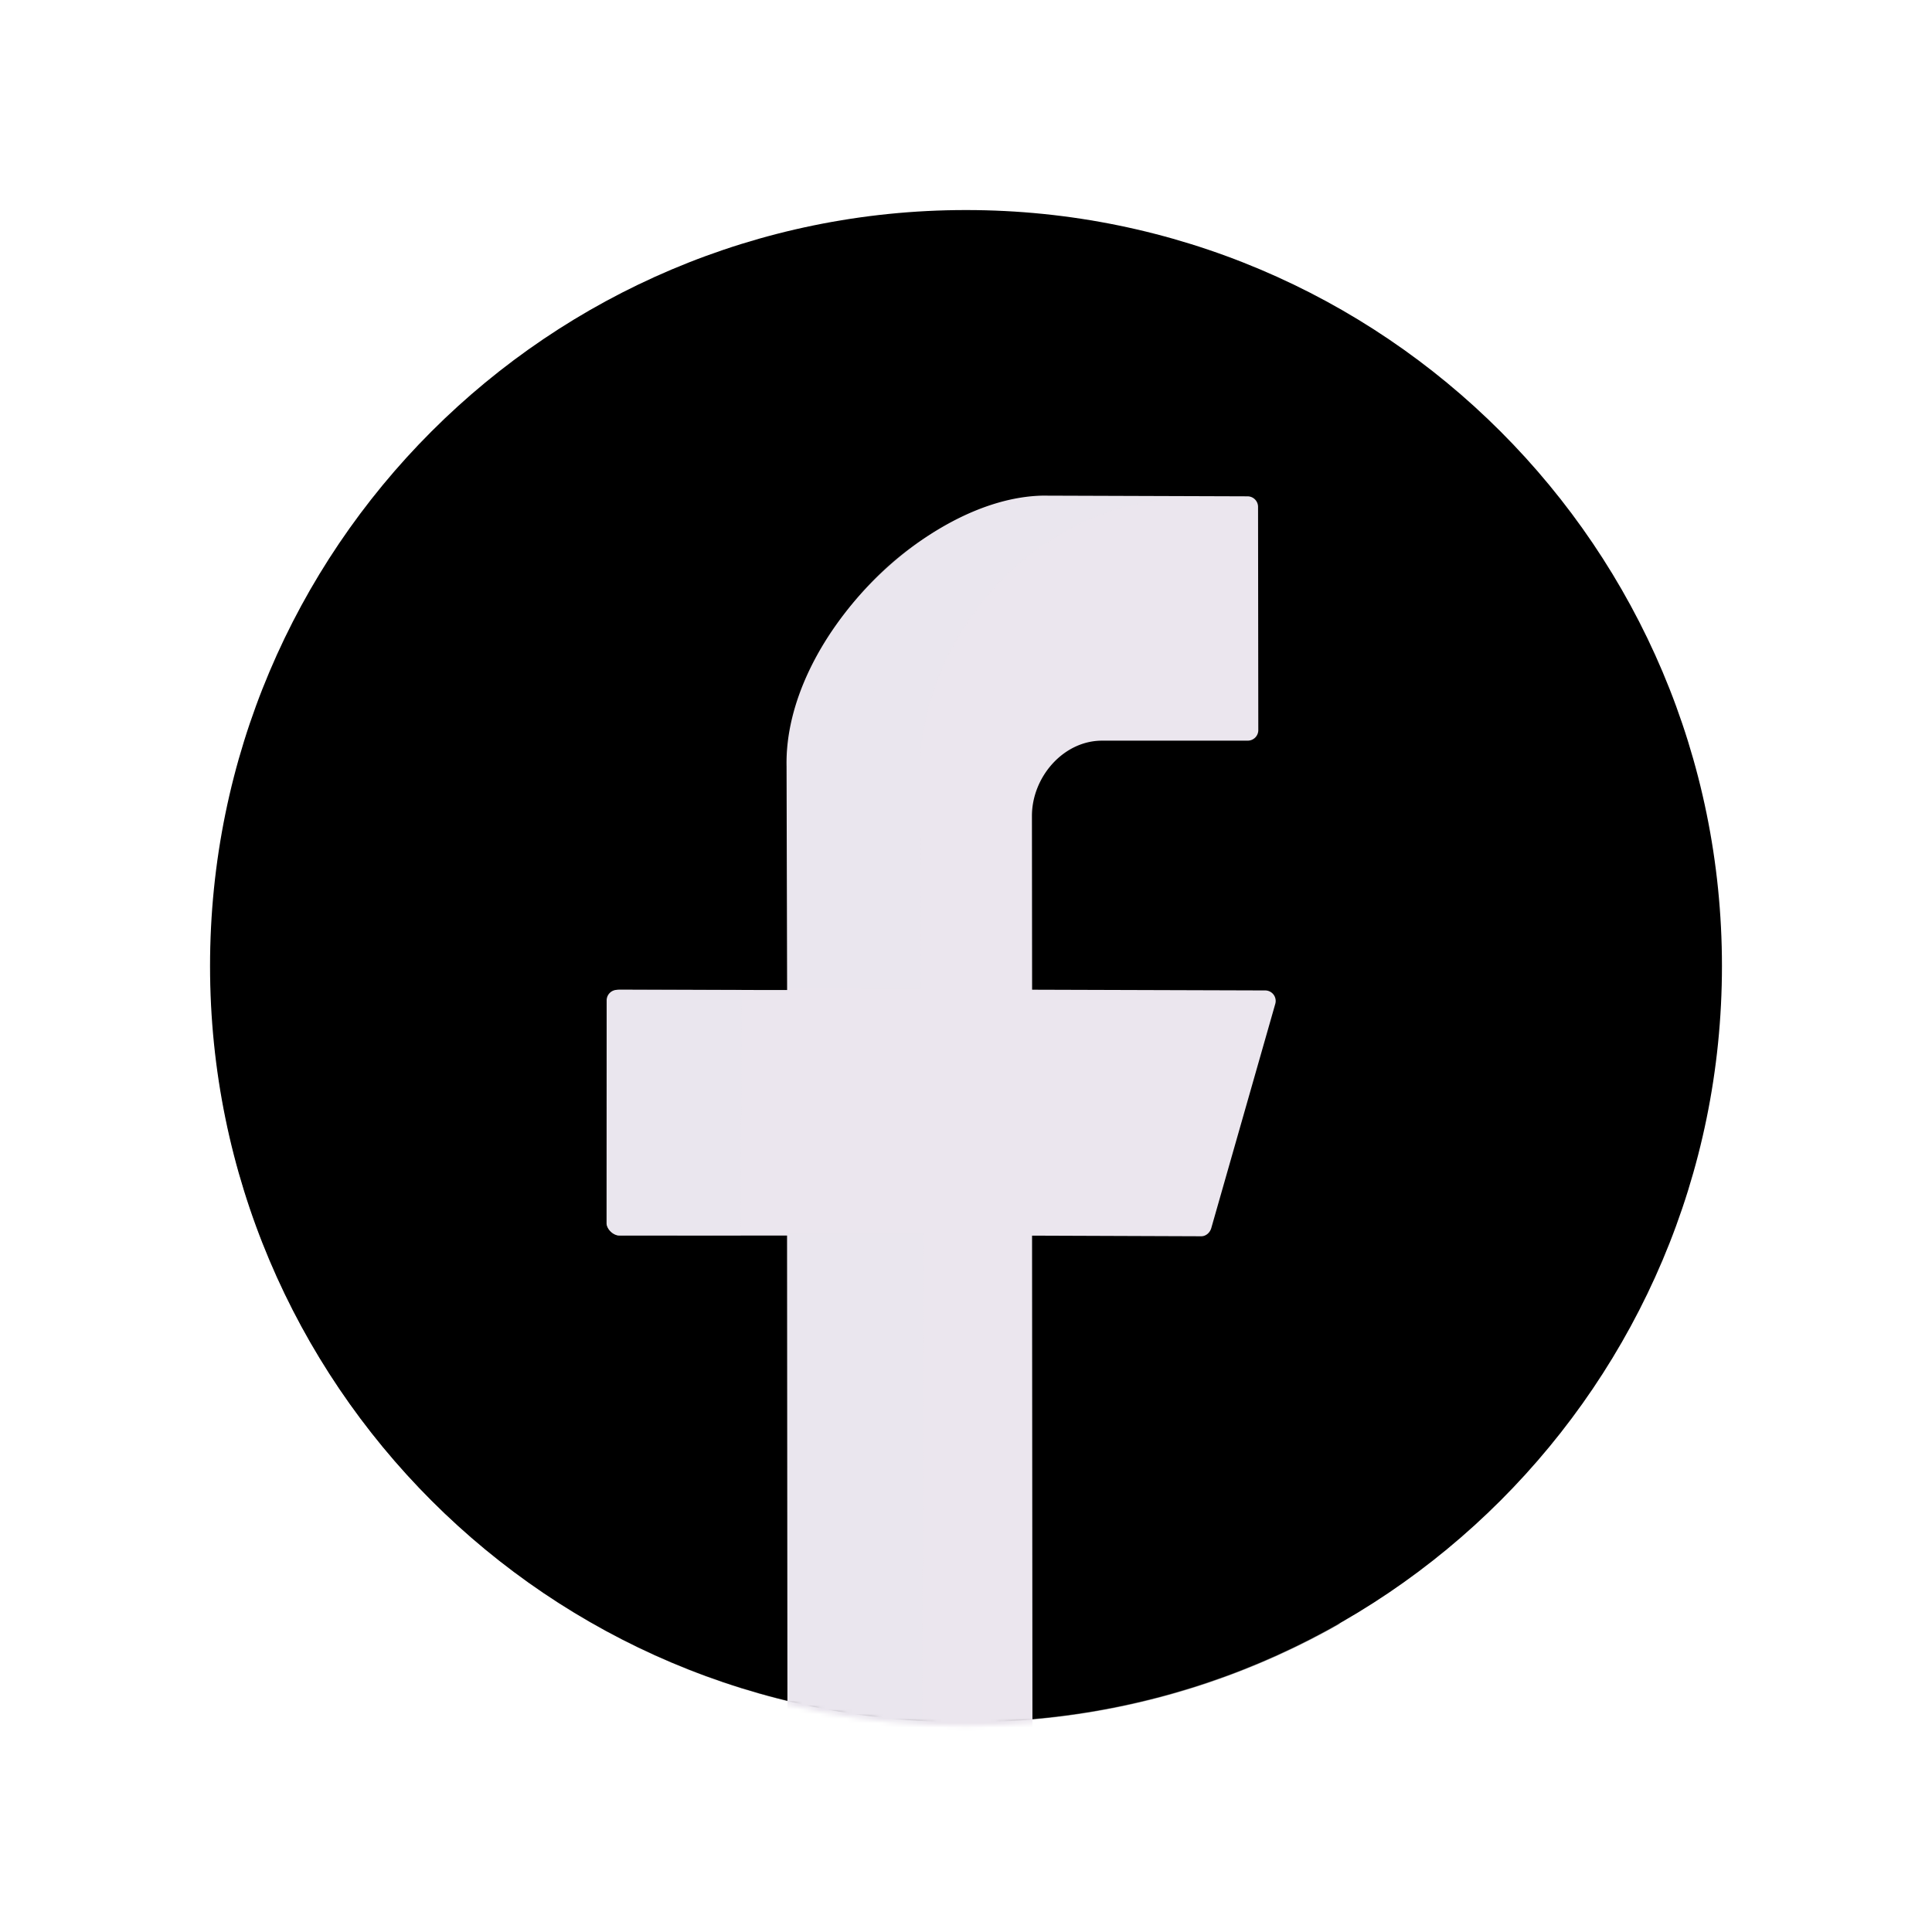 <svg xmlns="http://www.w3.org/2000/svg" width="430" height="430" style="width:100%;height:100%;transform:translate3d(0,0,0);content-visibility:visible" viewBox="0 0 430 430"><defs><clipPath id="r"><path d="M0 0h430v430H0z"/></clipPath><clipPath id="W"><path d="M0 0h430v430H0z"/></clipPath><clipPath id="Y"><path d="M0 0h430v430H0z"/></clipPath><clipPath id="U"><path d="M0 0h430v430H0z"/></clipPath><clipPath id="N"><path d="M0 0h430v430H0z"/></clipPath><clipPath id="S"><path d="M0 0h430v430H0z"/></clipPath><clipPath id="P"><path d="M0 0h430v430H0z"/></clipPath><clipPath id="I"><path d="M0 0h430v430H0z"/></clipPath><clipPath id="J"><path d="M0 0h430v430H0z"/></clipPath><clipPath id="L"><path d="M0 0h430v430H0z"/></clipPath><clipPath id="C"><path d="M0 0h430v430H0z"/></clipPath><clipPath id="D"><path d="M0 0h430v430H0z"/></clipPath><clipPath id="z"><path d="M0 0h430v430H0z"/></clipPath><clipPath id="A"><path d="M0 0h430v430H0z"/></clipPath><clipPath id="s"><path d="M0 0h430v430H0z"/></clipPath><clipPath id="t"><path d="M0 0h430v430H0z"/></clipPath><clipPath id="x"><path d="M0 0h430v430H0z"/></clipPath><clipPath id="u"><path d="M0 0h430v430H0z"/></clipPath><mask id="Z" mask-type="alpha"><use xmlns:ns1="http://www.w3.org/1999/xlink" ns1:href="#a"/></mask><mask id="X" mask-type="alpha"><use xmlns:ns2="http://www.w3.org/1999/xlink" ns2:href="#b"/></mask><mask id="V" mask-type="alpha"><use xmlns:ns3="http://www.w3.org/1999/xlink" ns3:href="#c"/></mask><mask id="T" mask-type="alpha"><use xmlns:ns4="http://www.w3.org/1999/xlink" ns4:href="#d"/></mask><mask id="R" mask-type="alpha"><use xmlns:ns5="http://www.w3.org/1999/xlink" ns5:href="#e"/></mask><mask id="Q" mask-type="alpha"><use xmlns:ns6="http://www.w3.org/1999/xlink" ns6:href="#f"/></mask><mask id="O" mask-type="alpha"><use xmlns:ns7="http://www.w3.org/1999/xlink" ns7:href="#g"/></mask><mask id="K" mask-type="alpha"><use xmlns:ns8="http://www.w3.org/1999/xlink" ns8:href="#h"/></mask><mask id="M" mask-type="alpha"><use xmlns:ns9="http://www.w3.org/1999/xlink" ns9:href="#i"/></mask><mask id="H" mask-type="alpha"><use xmlns:ns10="http://www.w3.org/1999/xlink" ns10:href="#j"/></mask><mask id="G" mask-type="alpha"><use xmlns:ns11="http://www.w3.org/1999/xlink" ns11:href="#k"/></mask><mask id="F" mask-type="alpha"><use xmlns:ns12="http://www.w3.org/1999/xlink" ns12:href="#l"/></mask><mask id="E" mask-type="alpha"><use xmlns:ns13="http://www.w3.org/1999/xlink" ns13:href="#m"/></mask><mask id="B" mask-type="alpha"><use xmlns:ns14="http://www.w3.org/1999/xlink" ns14:href="#n"/></mask><mask id="y" mask-type="alpha"><g filter="url(#o)"><path fill="#fff" d="M0 0h430v430H0z" opacity="0"/><use xmlns:ns15="http://www.w3.org/1999/xlink" ns15:href="#p"/></g></mask><mask id="v" mask-type="alpha"><use xmlns:ns16="http://www.w3.org/1999/xlink" ns16:href="#q"/></mask><path id="a" style="display:none"/><path id="d" style="display:none"/><path id="f" style="display:none"/><path id="h" style="display:none"/><path id="i" style="display:none"/><path id="n" style="display:none"/><path id="p" class="tertiary" style="display:none"/><path id="q" class="tertiary" style="display:none"/><path id="b" style="display:none"/><path id="c" fill="red" d="M95.375 95.375c66.021-66.02 173.229-66.02 239.25 0 66.02 66.021 66.02 173.229 0 239.25-66.021 66.02-173.229 66.02-239.25 0-66.02-66.021-66.02-173.229 0-239.25" style="display:block"/><path id="e" style="display:none"/><path id="g" style="display:none"/><path id="m" style="display:none"/><g id="j" style="display:none"><path class="primary"/><path class="primary" style="mix-blend-mode:multiply"/></g><g id="k" style="display:none"><path class="secondary"/><path class="secondary" style="mix-blend-mode:multiply"/></g><g id="l" style="display:none"><path class="primary"/><path class="primary" style="mix-blend-mode:multiply"/></g><filter id="o" width="100%" height="100%" x="0%" y="0%" filterUnits="objectBoundingBox"><feComponentTransfer in="SourceGraphic"><feFuncA tableValues="1.0 0.0" type="table"/></feComponentTransfer></filter></defs><g clip-path="url(#r)"><g clip-path="url(#s)" style="display:none"><g clip-path="url(#t)" style="display:none"><g style="display:none"><path class="secondary"/><path class="secondary" style="mix-blend-mode:multiply"/></g><g clip-path="url(#u)" mask="url(#v)" style="display:none"><path class="primary"/><path class="primary" style="mix-blend-mode:multiply"/></g><g clip-path="url(#x)" mask="url(#y)" style="display:none"><path class="secondary"/><path class="secondary" style="mix-blend-mode:multiply"/></g></g></g><g clip-path="url(#z)" style="display:none"><g clip-path="url(#A)" style="display:none"><g style="display:none"><path class="secondary"/><path class="secondary" style="mix-blend-mode:multiply"/><path class="secondary" style="mix-blend-mode:multiply"/></g><g style="display:none"><path class="secondary"/><path class="secondary" style="mix-blend-mode:multiply"/></g><g style="display:none"><path class="secondary"/><path class="secondary" style="mix-blend-mode:multiply"/></g><g mask="url(#B)" style="display:none"><path class="primary"/><path class="primary" style="mix-blend-mode:multiply"/></g></g></g><g clip-path="url(#C)" style="display:none"><g style="display:none"><path class="secondary"/><path class="secondary" style="mix-blend-mode:multiply"/></g><g clip-path="url(#D)" mask="url(#E)" style="display:none"><g style="display:none"><path class="primary"/><path class="primary" style="mix-blend-mode:multiply"/></g><g style="display:none"><path class="primary"/><path class="primary" style="mix-blend-mode:multiply"/></g><g mask="url(#F)" style="mix-blend-mode:multiply;display:none"><path class="primary"/></g><g mask="url(#G)" style="mix-blend-mode:multiply;display:none"><path class="primary"/></g><g mask="url(#H)" style="display:none"><path class="primary"/><path class="primary" style="mix-blend-mode:multiply"/></g><g style="display:none"><path class="primary"/><path class="primary" style="mix-blend-mode:multiply"/><path class="primary"/><path class="primary" style="mix-blend-mode:multiply"/></g><g style="display:none"><path class="primary"/><path class="primary" style="mix-blend-mode:multiply"/></g><path fill="none" class="secondary" style="display:none"/></g></g><g clip-path="url(#I)" style="display:none"><g clip-path="url(#J)" style="display:none"><g style="display:none"><path class="secondary"/><path class="secondary" style="mix-blend-mode:multiply"/><path class="secondary" style="mix-blend-mode:multiply"/></g><g style="display:none"><path class="secondary"/><path class="secondary" style="mix-blend-mode:multiply"/></g><g style="display:none"><path class="secondary"/><path class="secondary" style="mix-blend-mode:multiply"/></g><g mask="url(#K)" style="display:none"><path class="primary"/><path class="primary" style="mix-blend-mode:multiply"/></g></g><g clip-path="url(#L)" style="display:none"><g style="display:none"><path class="secondary"/><path class="secondary" style="mix-blend-mode:multiply"/><path class="secondary" style="mix-blend-mode:multiply"/></g><g style="display:none"><path class="secondary"/><path class="secondary" style="mix-blend-mode:multiply"/></g><g style="display:none"><path class="secondary"/><path class="secondary" style="mix-blend-mode:multiply"/></g><g mask="url(#M)" style="display:none"><path class="primary"/><path class="primary" style="mix-blend-mode:multiply"/></g></g></g><g clip-path="url(#N)" style="display:none"><g style="display:none"><path class="secondary"/><path class="secondary" style="mix-blend-mode:multiply"/></g><g mask="url(#O)" style="display:none"><g clip-path="url(#P)" mask="url(#Q)" style="display:none"><path class="primary"/><path class="primary" style="mix-blend-mode:multiply"/></g></g><g mask="url(#R)" style="display:none"><g clip-path="url(#S)" mask="url(#T)" style="display:none"><path class="primary"/><path class="primary" style="mix-blend-mode:multiply"/></g></g></g><g clip-path="url(#U)" style="display:block"><g style="display:block"><path d="M215 46.75c92.923 0 168.25 75.327 168.25 168.25S307.924 383.252 215 383.252 46.75 307.922 46.75 215 122.076 46.75 215 46.75" class="secondary"/><path fill-opacity=".5" d="M170.146 99.071c16.636 0 32.704-2.432 47.868-6.961-24.398 13.947-52.652 21.918-82.768 21.918-92.242 0-167.018-74.777-167.018-167.019 0-75.605 50.236-139.477 119.15-160.057-50.33 28.771-84.251 82.974-84.251 145.1 0 92.242 74.777 167.019 167.019 167.019" class="secondary" style="mix-blend-mode:multiply" transform="translate(78.878 268.517)scale(1.007)"/></g><g fill="#EBE6EE" mask="url(#V)" style="display:block"><path d="M280.001 112.809a2.343 2.343 0 0 0-2.343-2.343l-45.652-.155c-25.881.564-57.506 31.939-56.943 60.234l.122 49.799-37.819-.032a2.345 2.345 0 0 0-2.344 2.344l-.021 49.59c0 1.294 1.495 2.737 2.789 2.737l37.382.014.111 141.487c0-.06 1.049-.109 2.343-.109l49.842.002c1.294 0 2.344.049 2.344.109l-.108-141.475 37.661.142c1.057 0 1.957-.832 2.235-1.852l14.243-49.903a2.343 2.343 0 0 0-2.261-2.96l-51.868-.162-.039-38.68c0-8.629 6.977-16.749 15.606-16.749l32.432-.003a2.343 2.343 0 0 0 2.343-2.343z" class="primary"/><path fill-opacity=".5" d="m12.751 5.089-29.562.018-.17-49.482c-.666-21.25 21.962-57.125 56.857-60h35c-38.66 0-61.605 33.232-62.189 58.857zm-39.845.219-.198 54.665-26.625.063c-1.657 0-3.196-1.299-3.196-2.956l-.013-48.866a3 3 0 0 1 3-3zm40.575 54.228-.491 141.842-27.375-.003c-1.657 0-2.512.04-2.437.104l.053-141.943z" class="primary" style="mix-blend-mode:multiply" transform="translate(192.144 215)"/></g></g><g clip-path="url(#W)" style="display:none"><g style="display:none"><path class="secondary"/><path class="secondary" style="mix-blend-mode:multiply"/></g><g mask="url(#X)" style="display:none"><g clip-path="url(#Y)" mask="url(#Z)" style="display:none"><path class="primary"/><path class="primary" style="mix-blend-mode:multiply"/></g></g></g></g></svg>